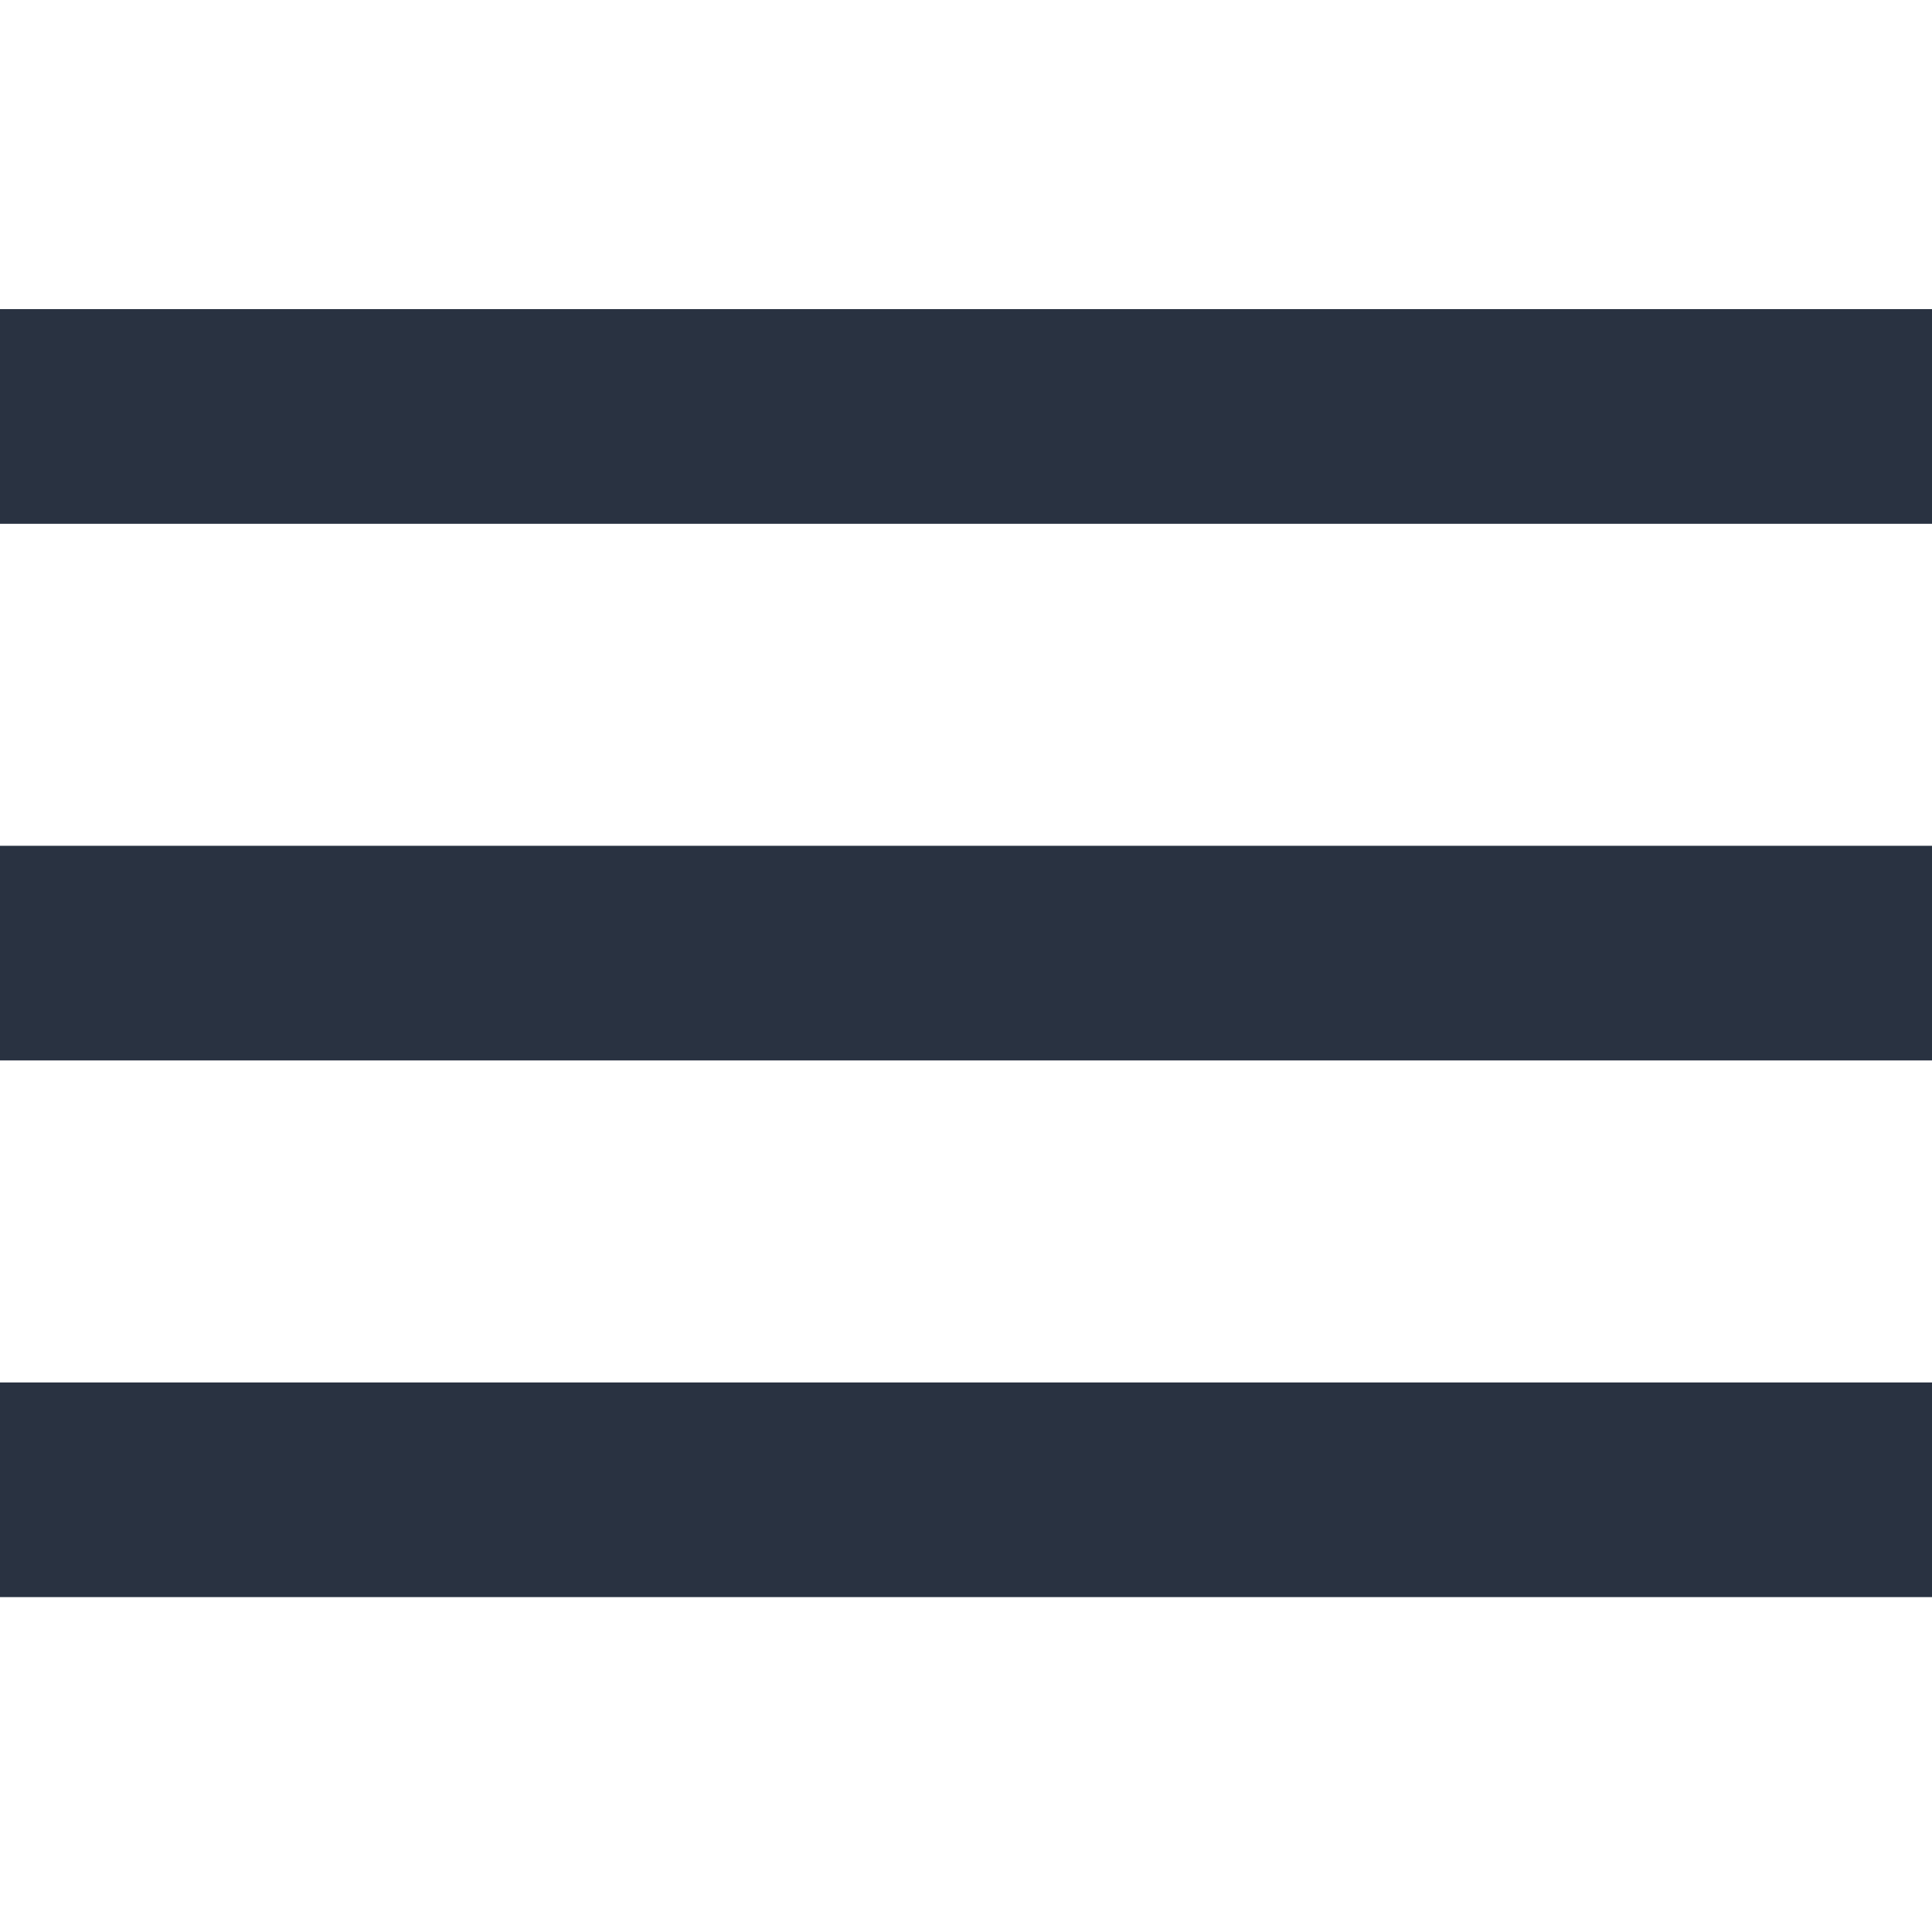 <svg width="50" height="50" viewBox="0 0 50 50" fill="none" xmlns="http://www.w3.org/2000/svg">
<path d="M0 8H50V13.556H0V8ZM0 21.889H50V27.444H0V21.889ZM0 35.778H50V41.333H0V35.778Z" fill="#293241"/>
</svg>

